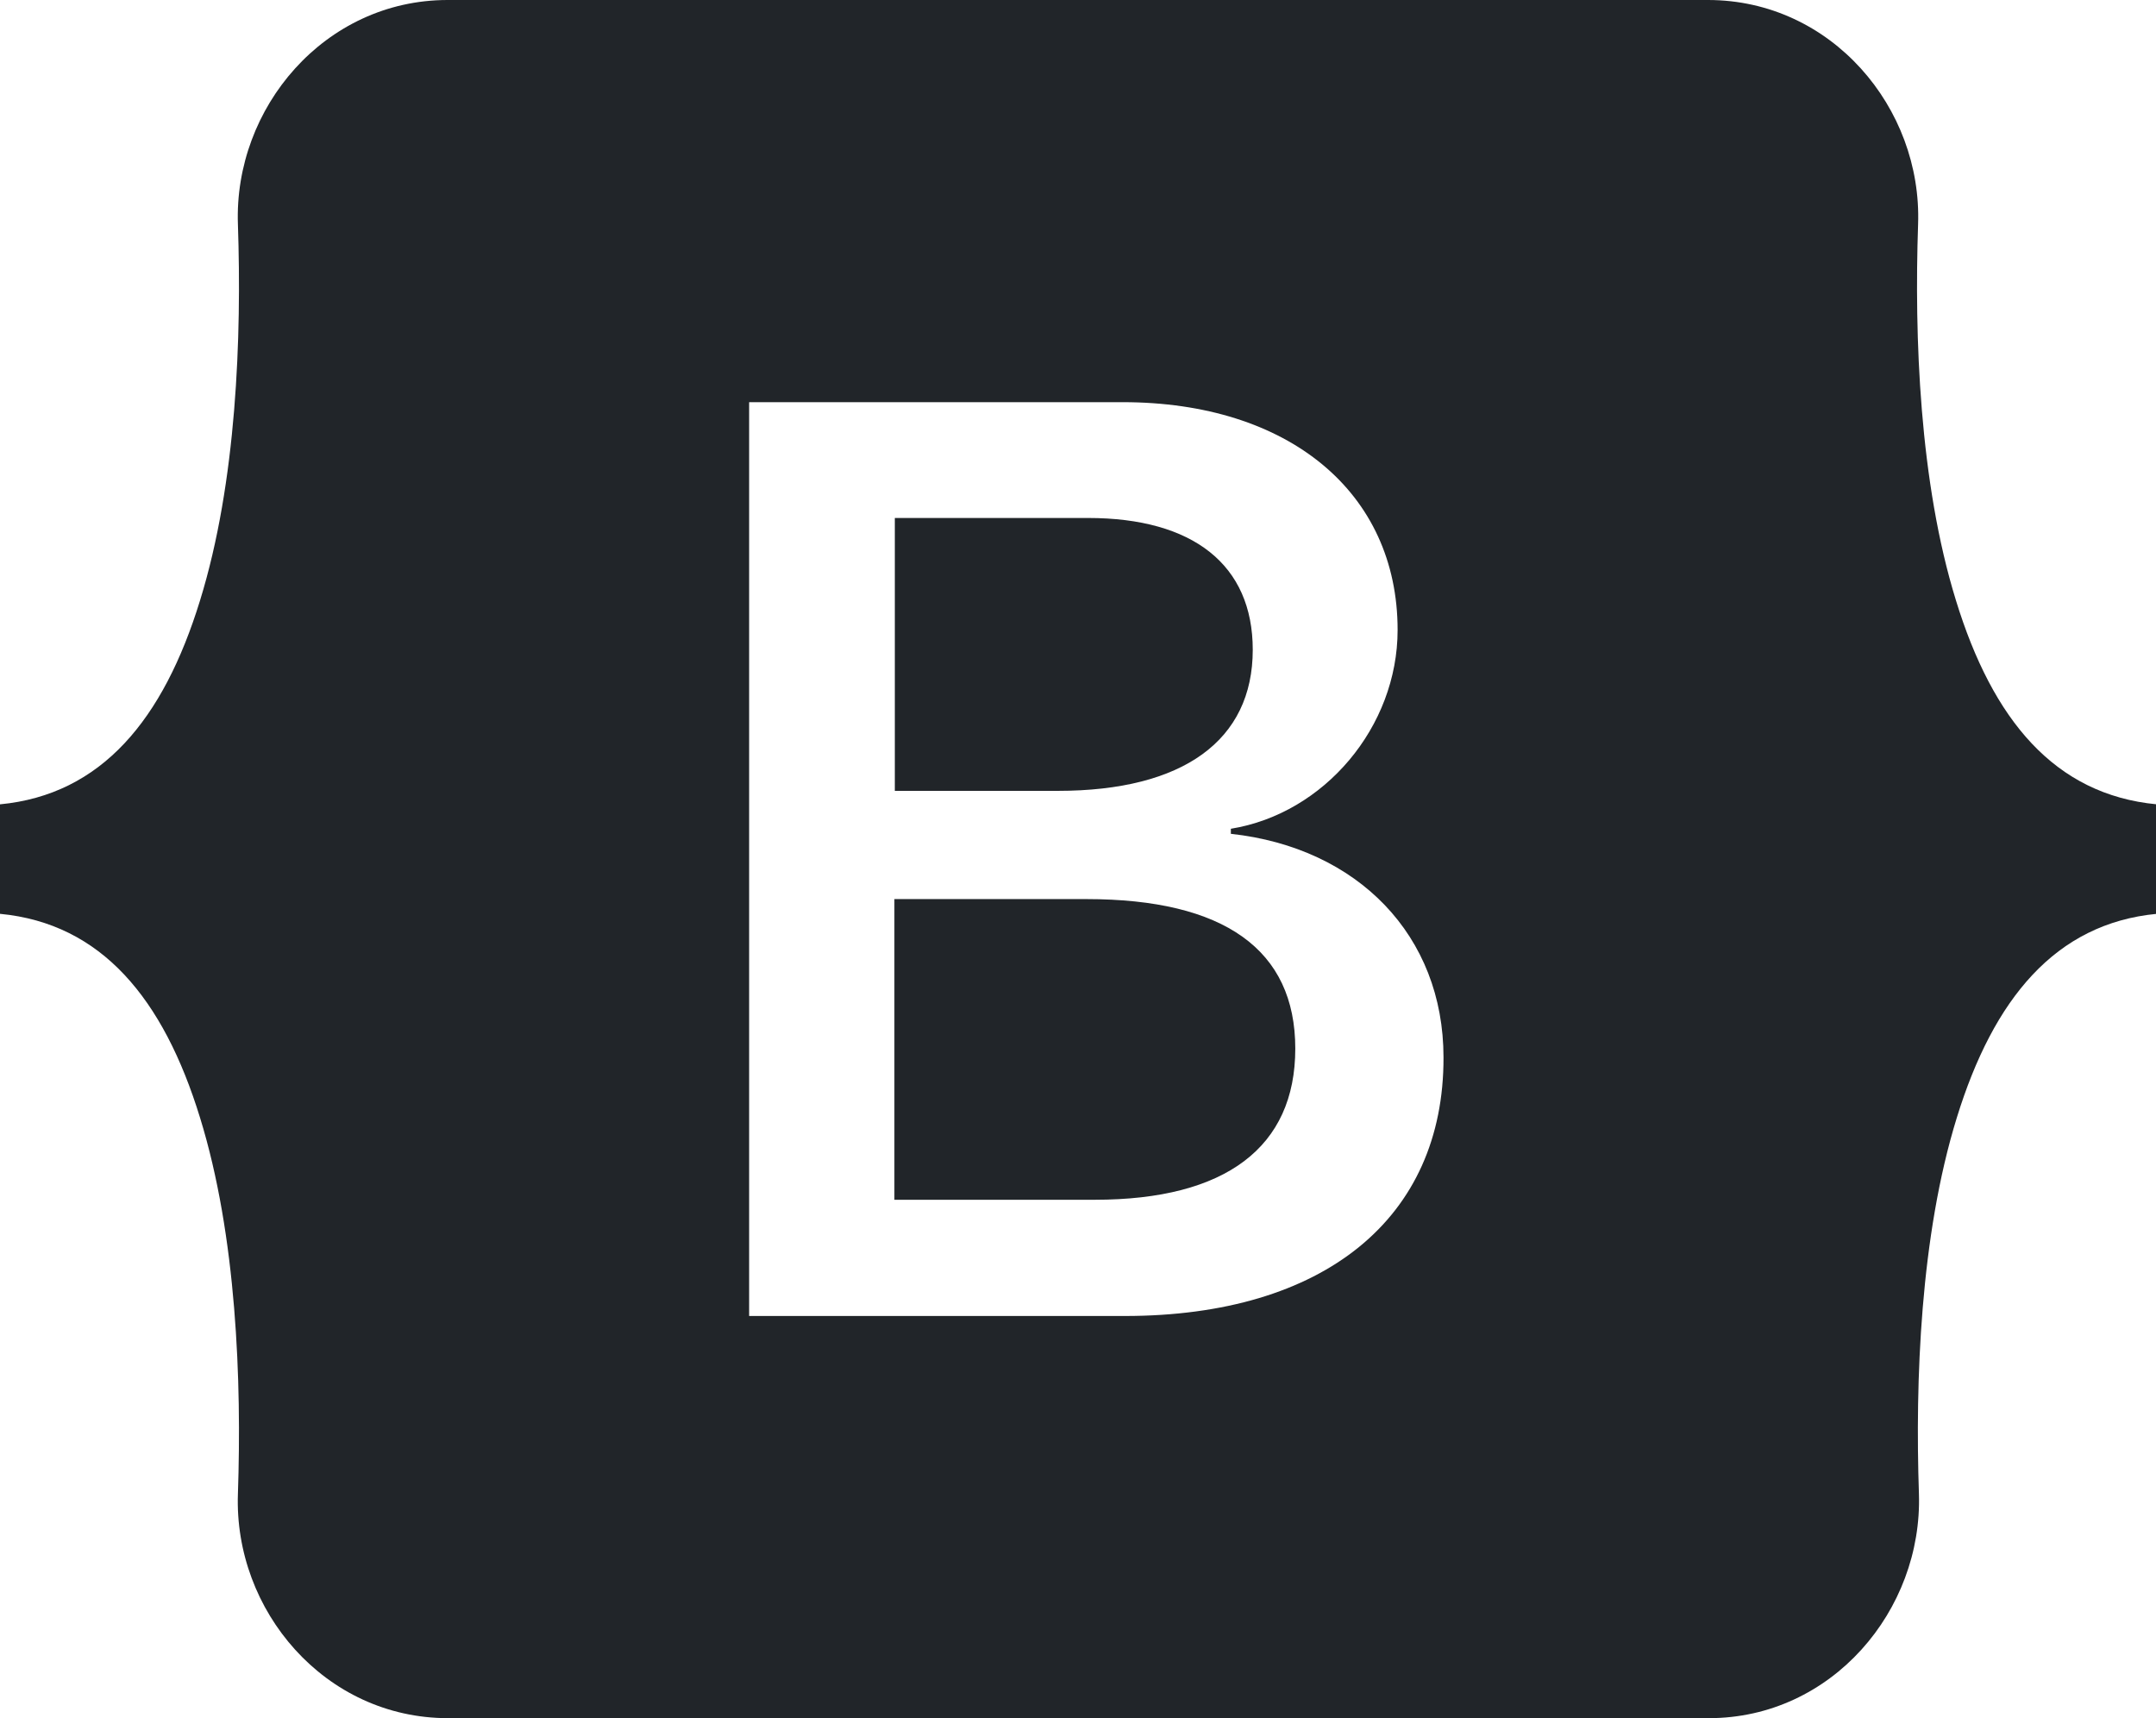 <?xml version="1.0" encoding="utf-8"?>
<!-- Generator: Adobe Illustrator 28.2.0, SVG Export Plug-In . SVG Version: 6.00 Build 0)  -->
<svg version="1.1" id="Calque_1" xmlns="http://www.w3.org/2000/svg" xmlns:xlink="http://www.w3.org/1999/xlink" x="0px" y="0px"
	 viewBox="0 0 512 408" style="enable-background:new 0 0 512 408;" xml:space="preserve">
<style type="text/css">
	.st0{fill:#212529;}
</style>
<g>
	<path class="st0" d="M464.5,142.6c-8.7-28.1-9.9-62.7-9-89.3c1-27.7-20.6-53.3-49.9-53.3H106.3C77.1,0,55.5,25.6,56.5,53.3
		c0.9,26.6-0.3,61.2-9,89.3C38.8,170.9,24.1,188.7,0,191v26c24.1,2.3,38.8,20.1,47.5,48.4c8.7,28.1,9.9,62.7,9,89.3
		c-1,27.7,20.6,53.3,49.9,53.3h299.4c29.2,0,50.8-25.6,49.9-53.3c-0.9-26.6,0.3-61.2,9-89.3c8.7-28.2,23.4-46.1,47.5-48.4v-26
		C487.9,188.7,473.2,170.9,464.5,142.6z M267.1,312.5h-89.2v-217h88.7c39.4,0,65.3,21.4,65.3,54.1c0,23-17.4,43.6-39.6,47.2v1.2
		c30.2,3.3,50.5,24.2,50.5,53.1C342.9,289.3,314.4,312.5,267.1,312.5z"/>
	<path class="st0" d="M258,213.5h-45.6v71.4H260c31.1,0,47.6-12.5,47.6-35.9C307.6,225.5,290.7,213.5,258,213.5z"/>
	<path class="st0" d="M297.5,154.3c0-20.2-14.2-31.3-39.1-31.3h-45.9v64.8h38.7C281,187.8,297.5,175.8,297.5,154.3z"/>
</g>
</svg>
